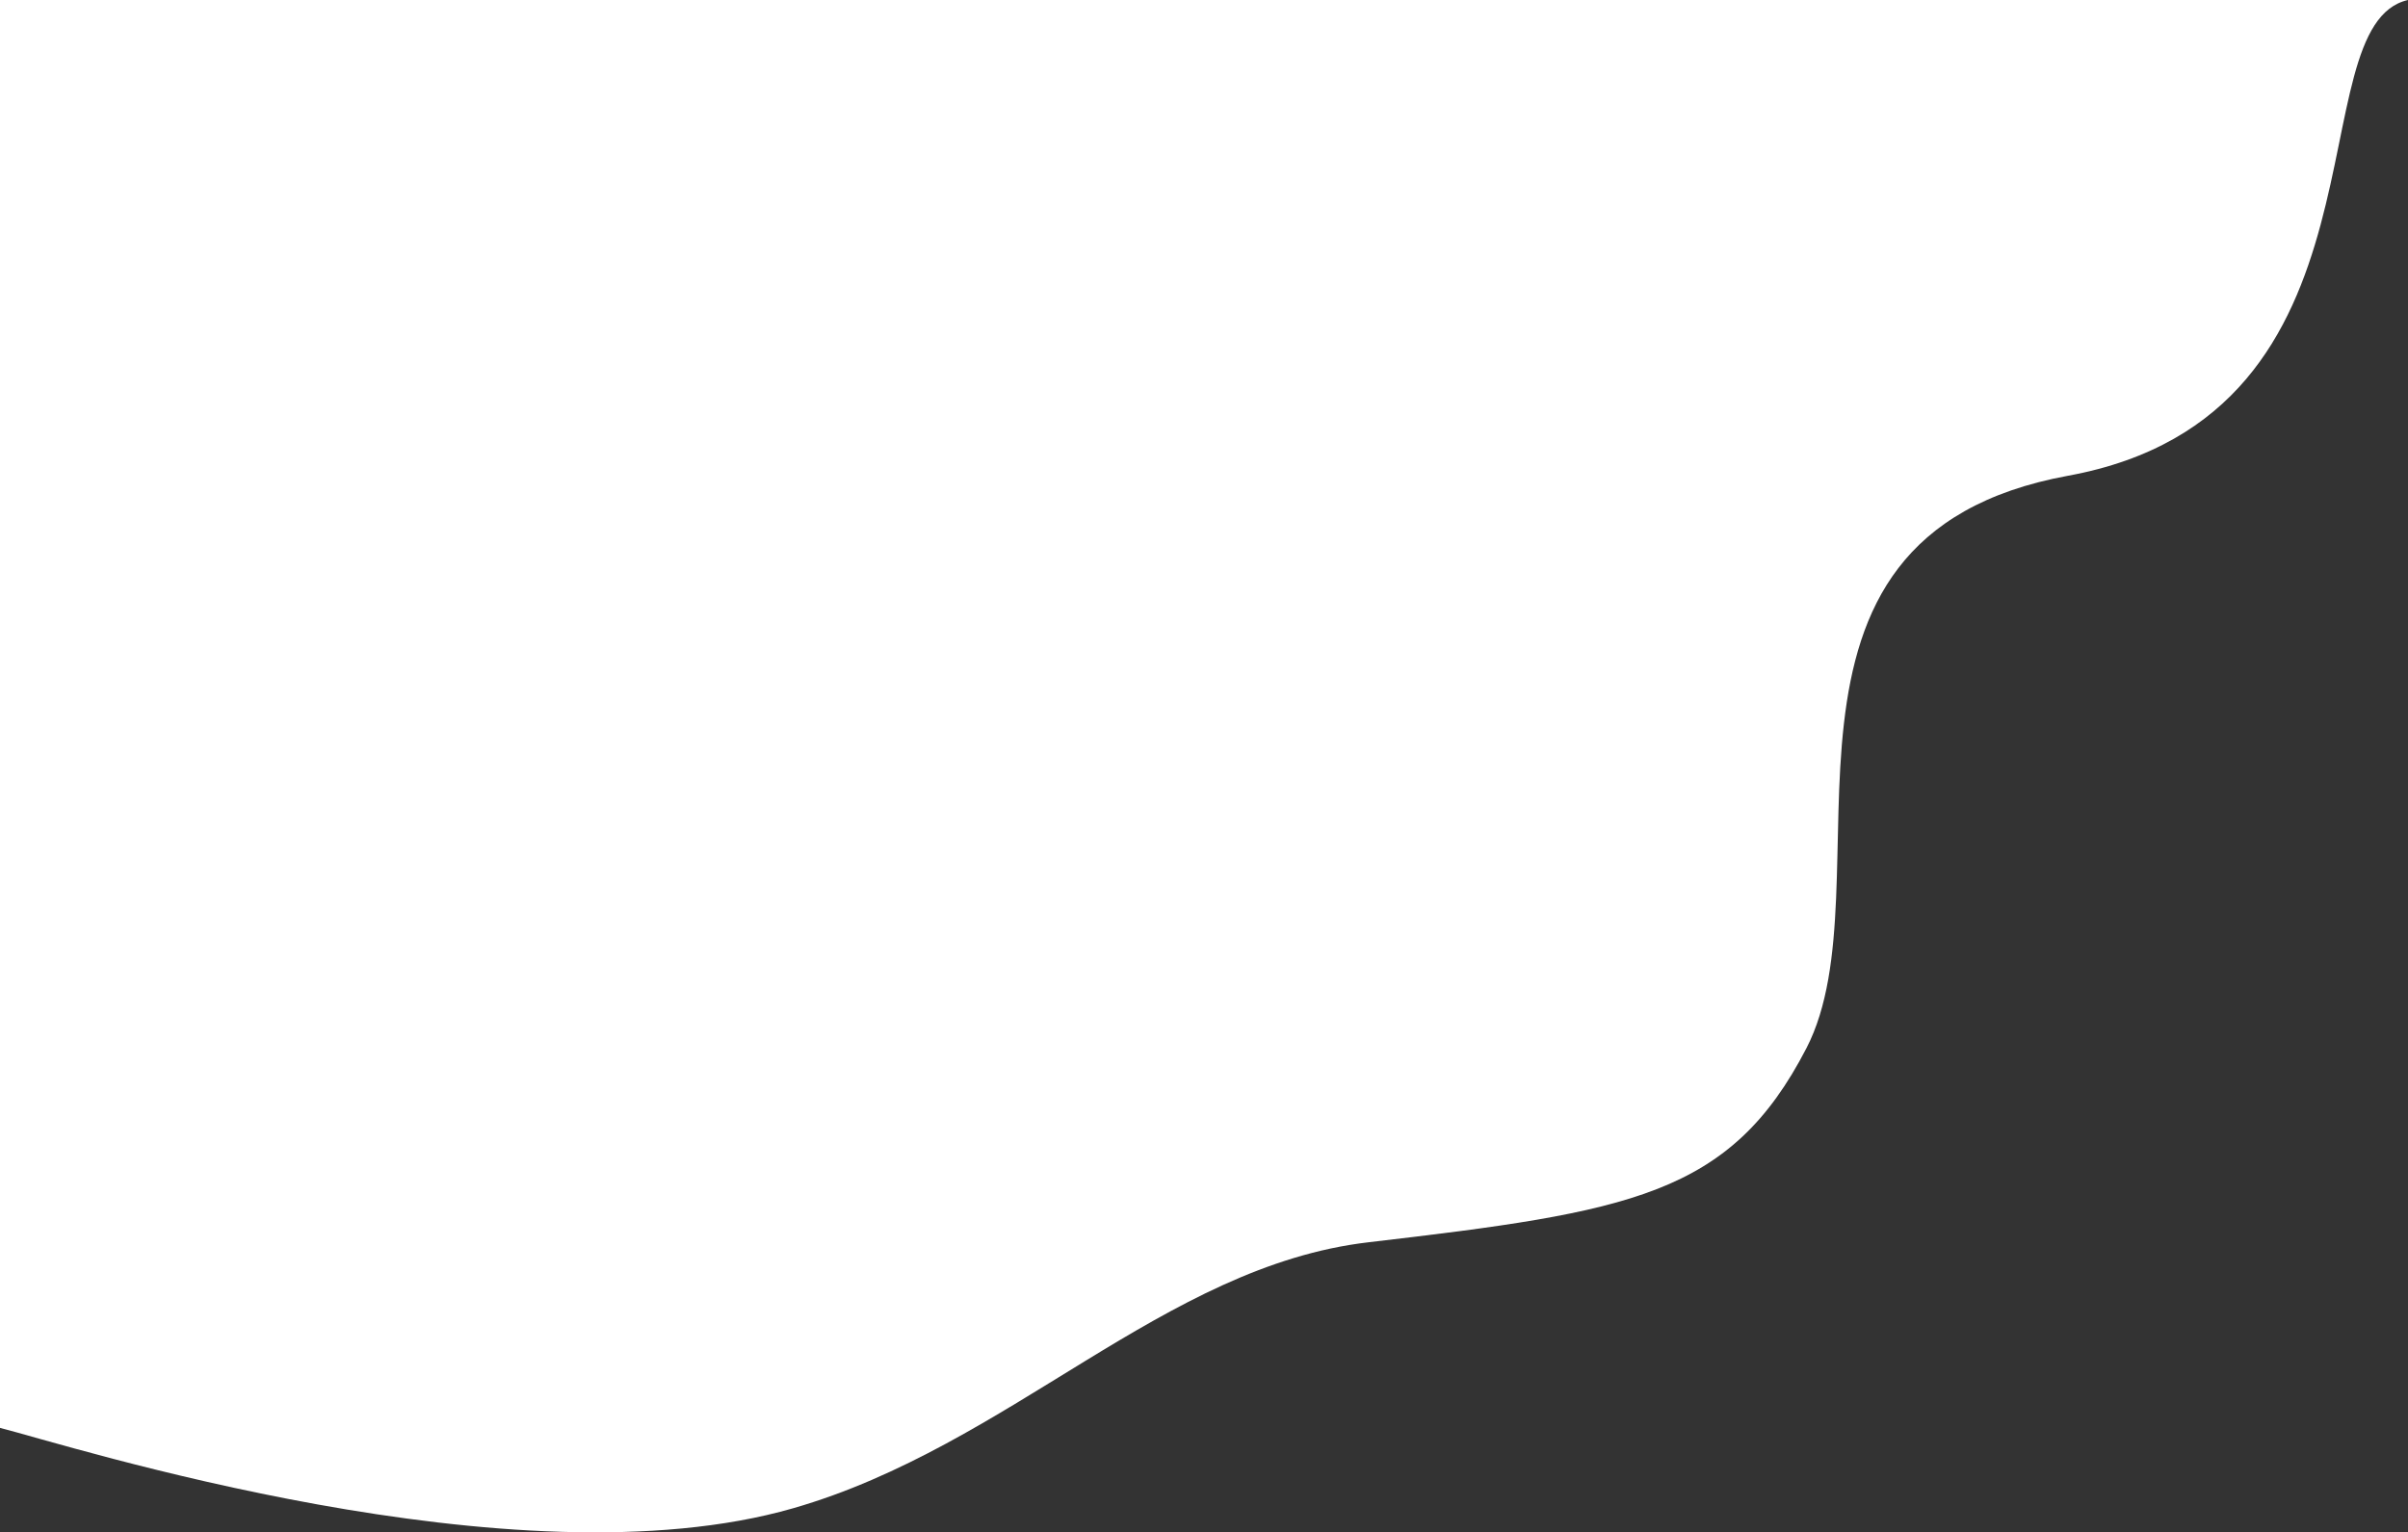 <svg width="1494" height="951" viewBox="0 0 1494 951" fill="none" xmlns="http://www.w3.org/2000/svg">
<rect x="0" y="0" width="1494" height="951" fill="#333333" stroke="none"/>
<path d="M492.174 936.024C319.649 985.705 41.907 896.751 0 886.16V0H1494C1423.72 15.887 1490.05 257.31 1283.15 295.238C1076.24 333.166 1173.21 548.993 1120.78 650.495C1073.51 742.003 1011.41 751.997 849.043 770.973C722.088 785.811 626.912 897.224 492.174 936.024Z" fill="white"/>
</svg>
